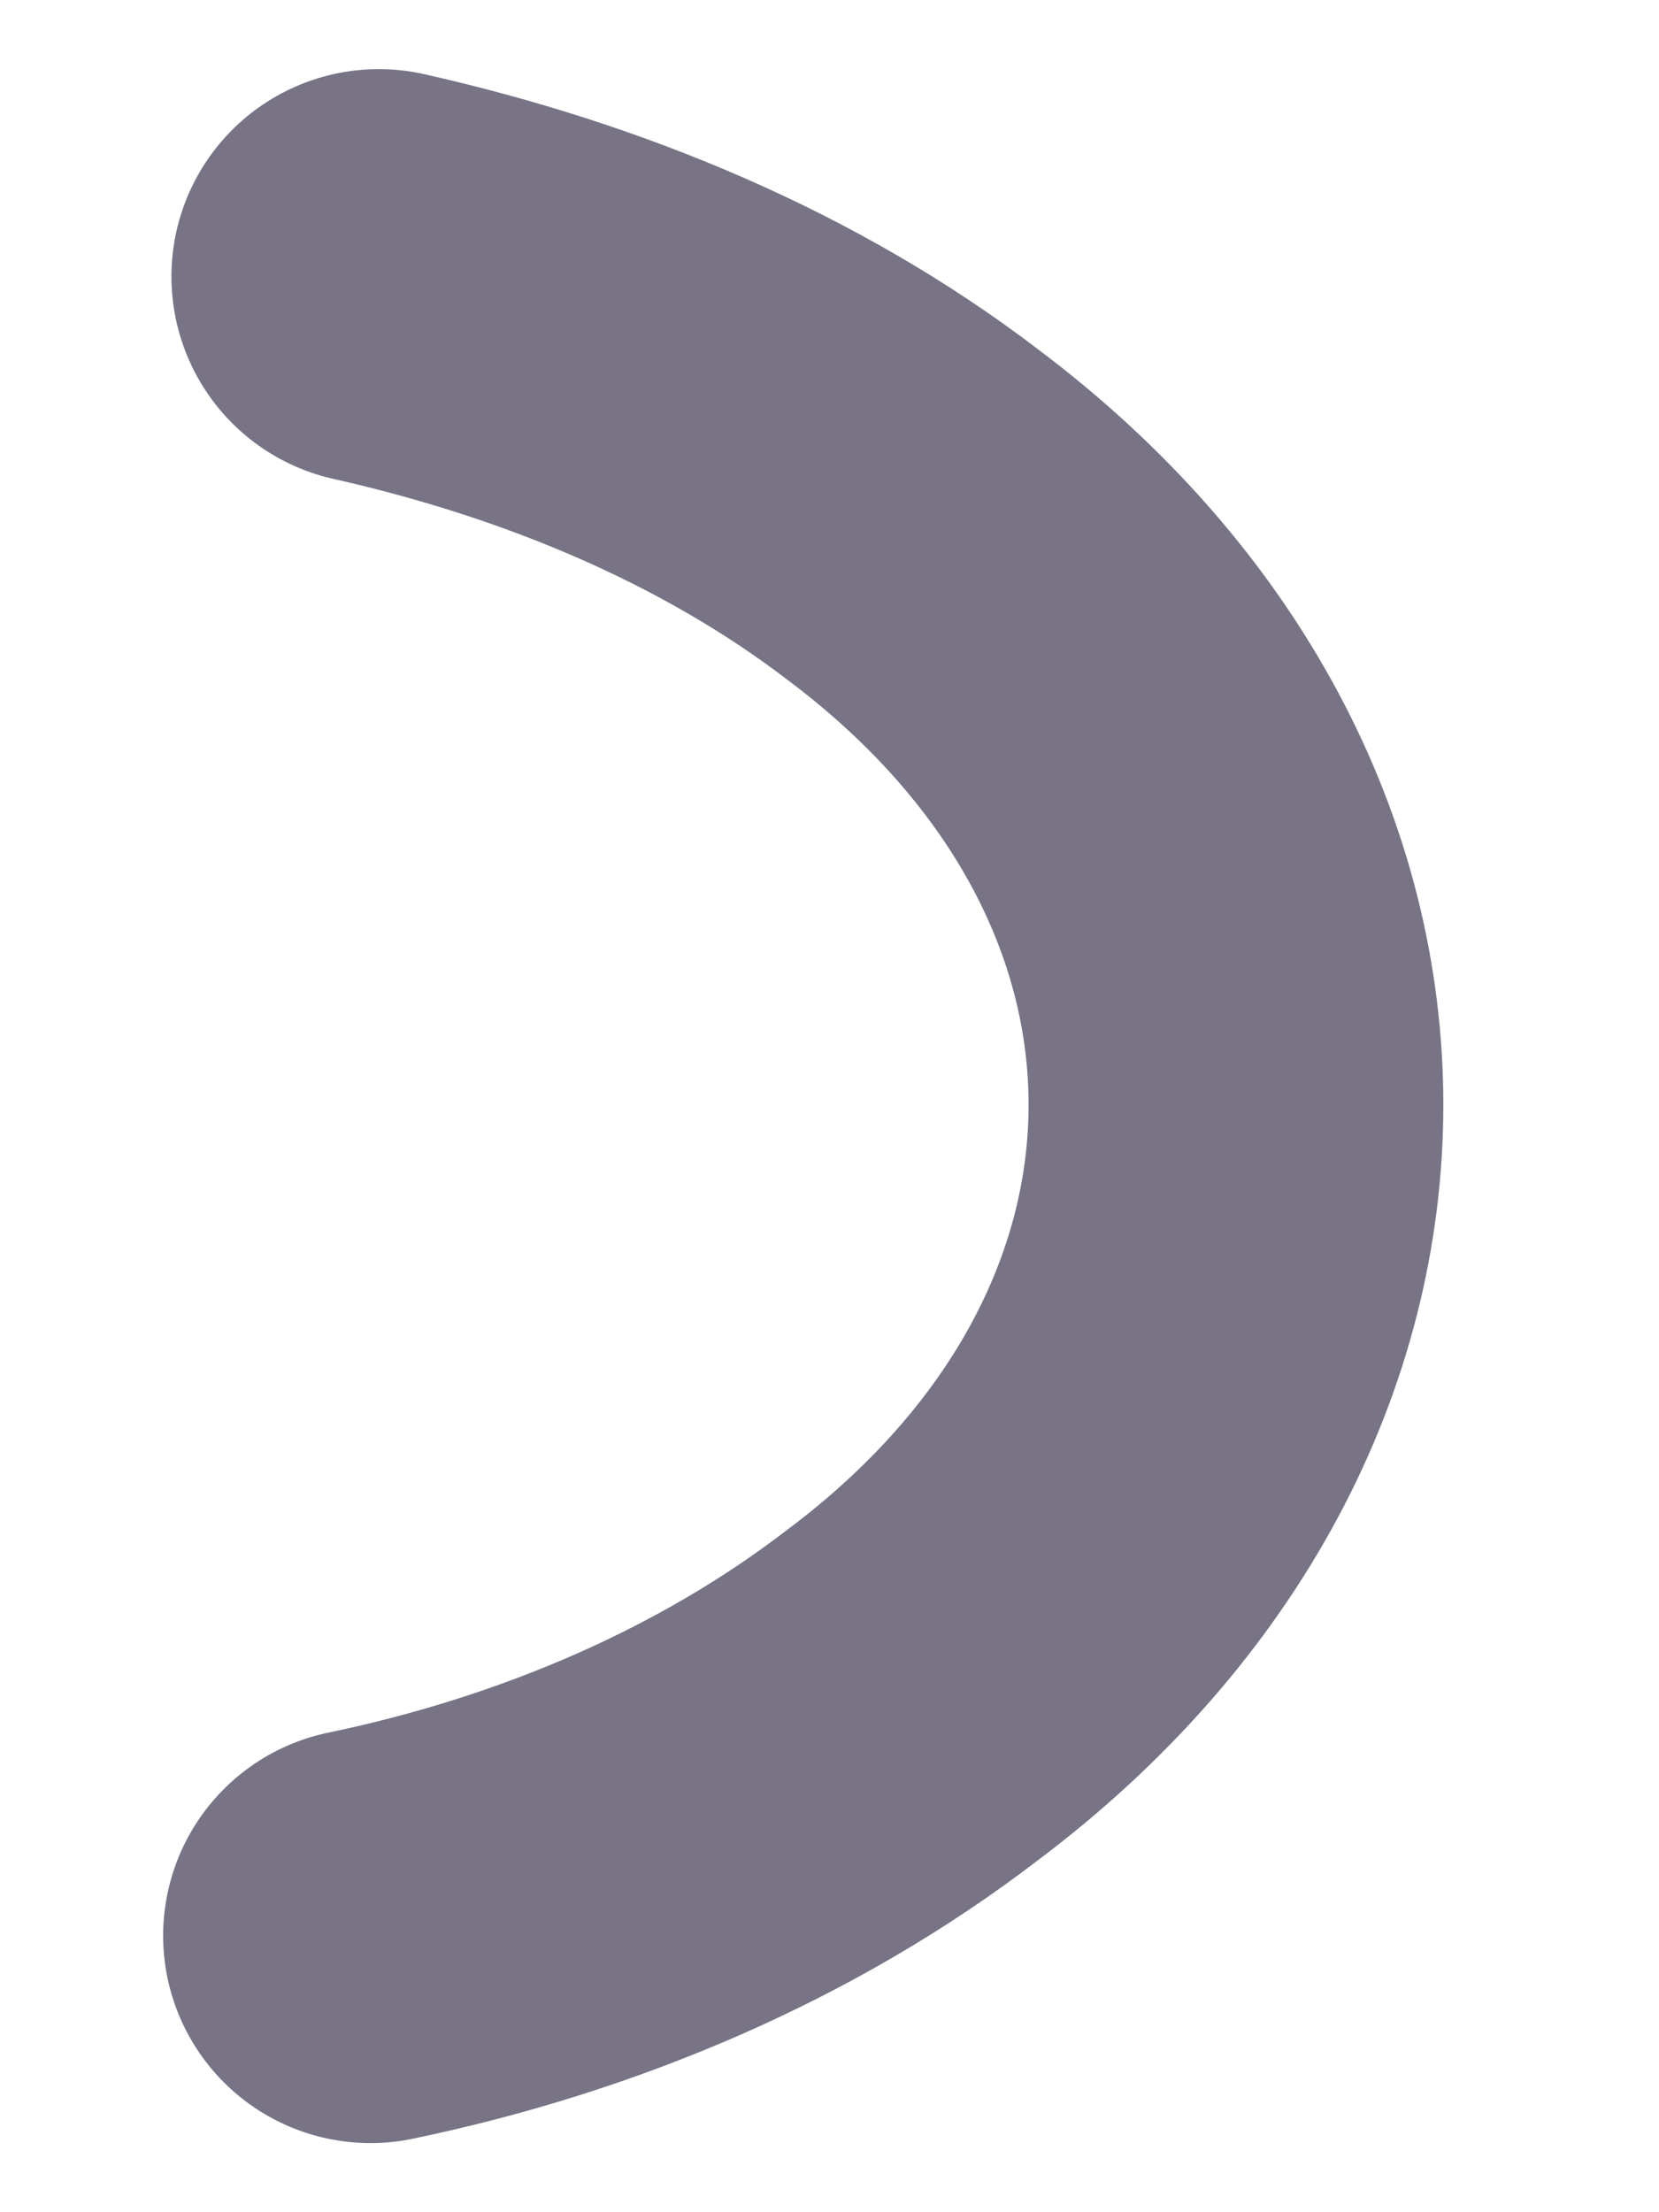 <svg width="6" height="8" viewBox="0 0 6 8" fill="none" xmlns="http://www.w3.org/2000/svg">
<path d="M1.34 7C2.06 6.85 2.74 6.56 3.3 6.13C4.86 4.96 4.86 3.03 3.3 1.86C2.75 1.44 2.08 1.16 1.37 1" stroke="#787486" stroke-width="1.5" stroke-linecap="round" stroke-linejoin="round"/>
</svg>
